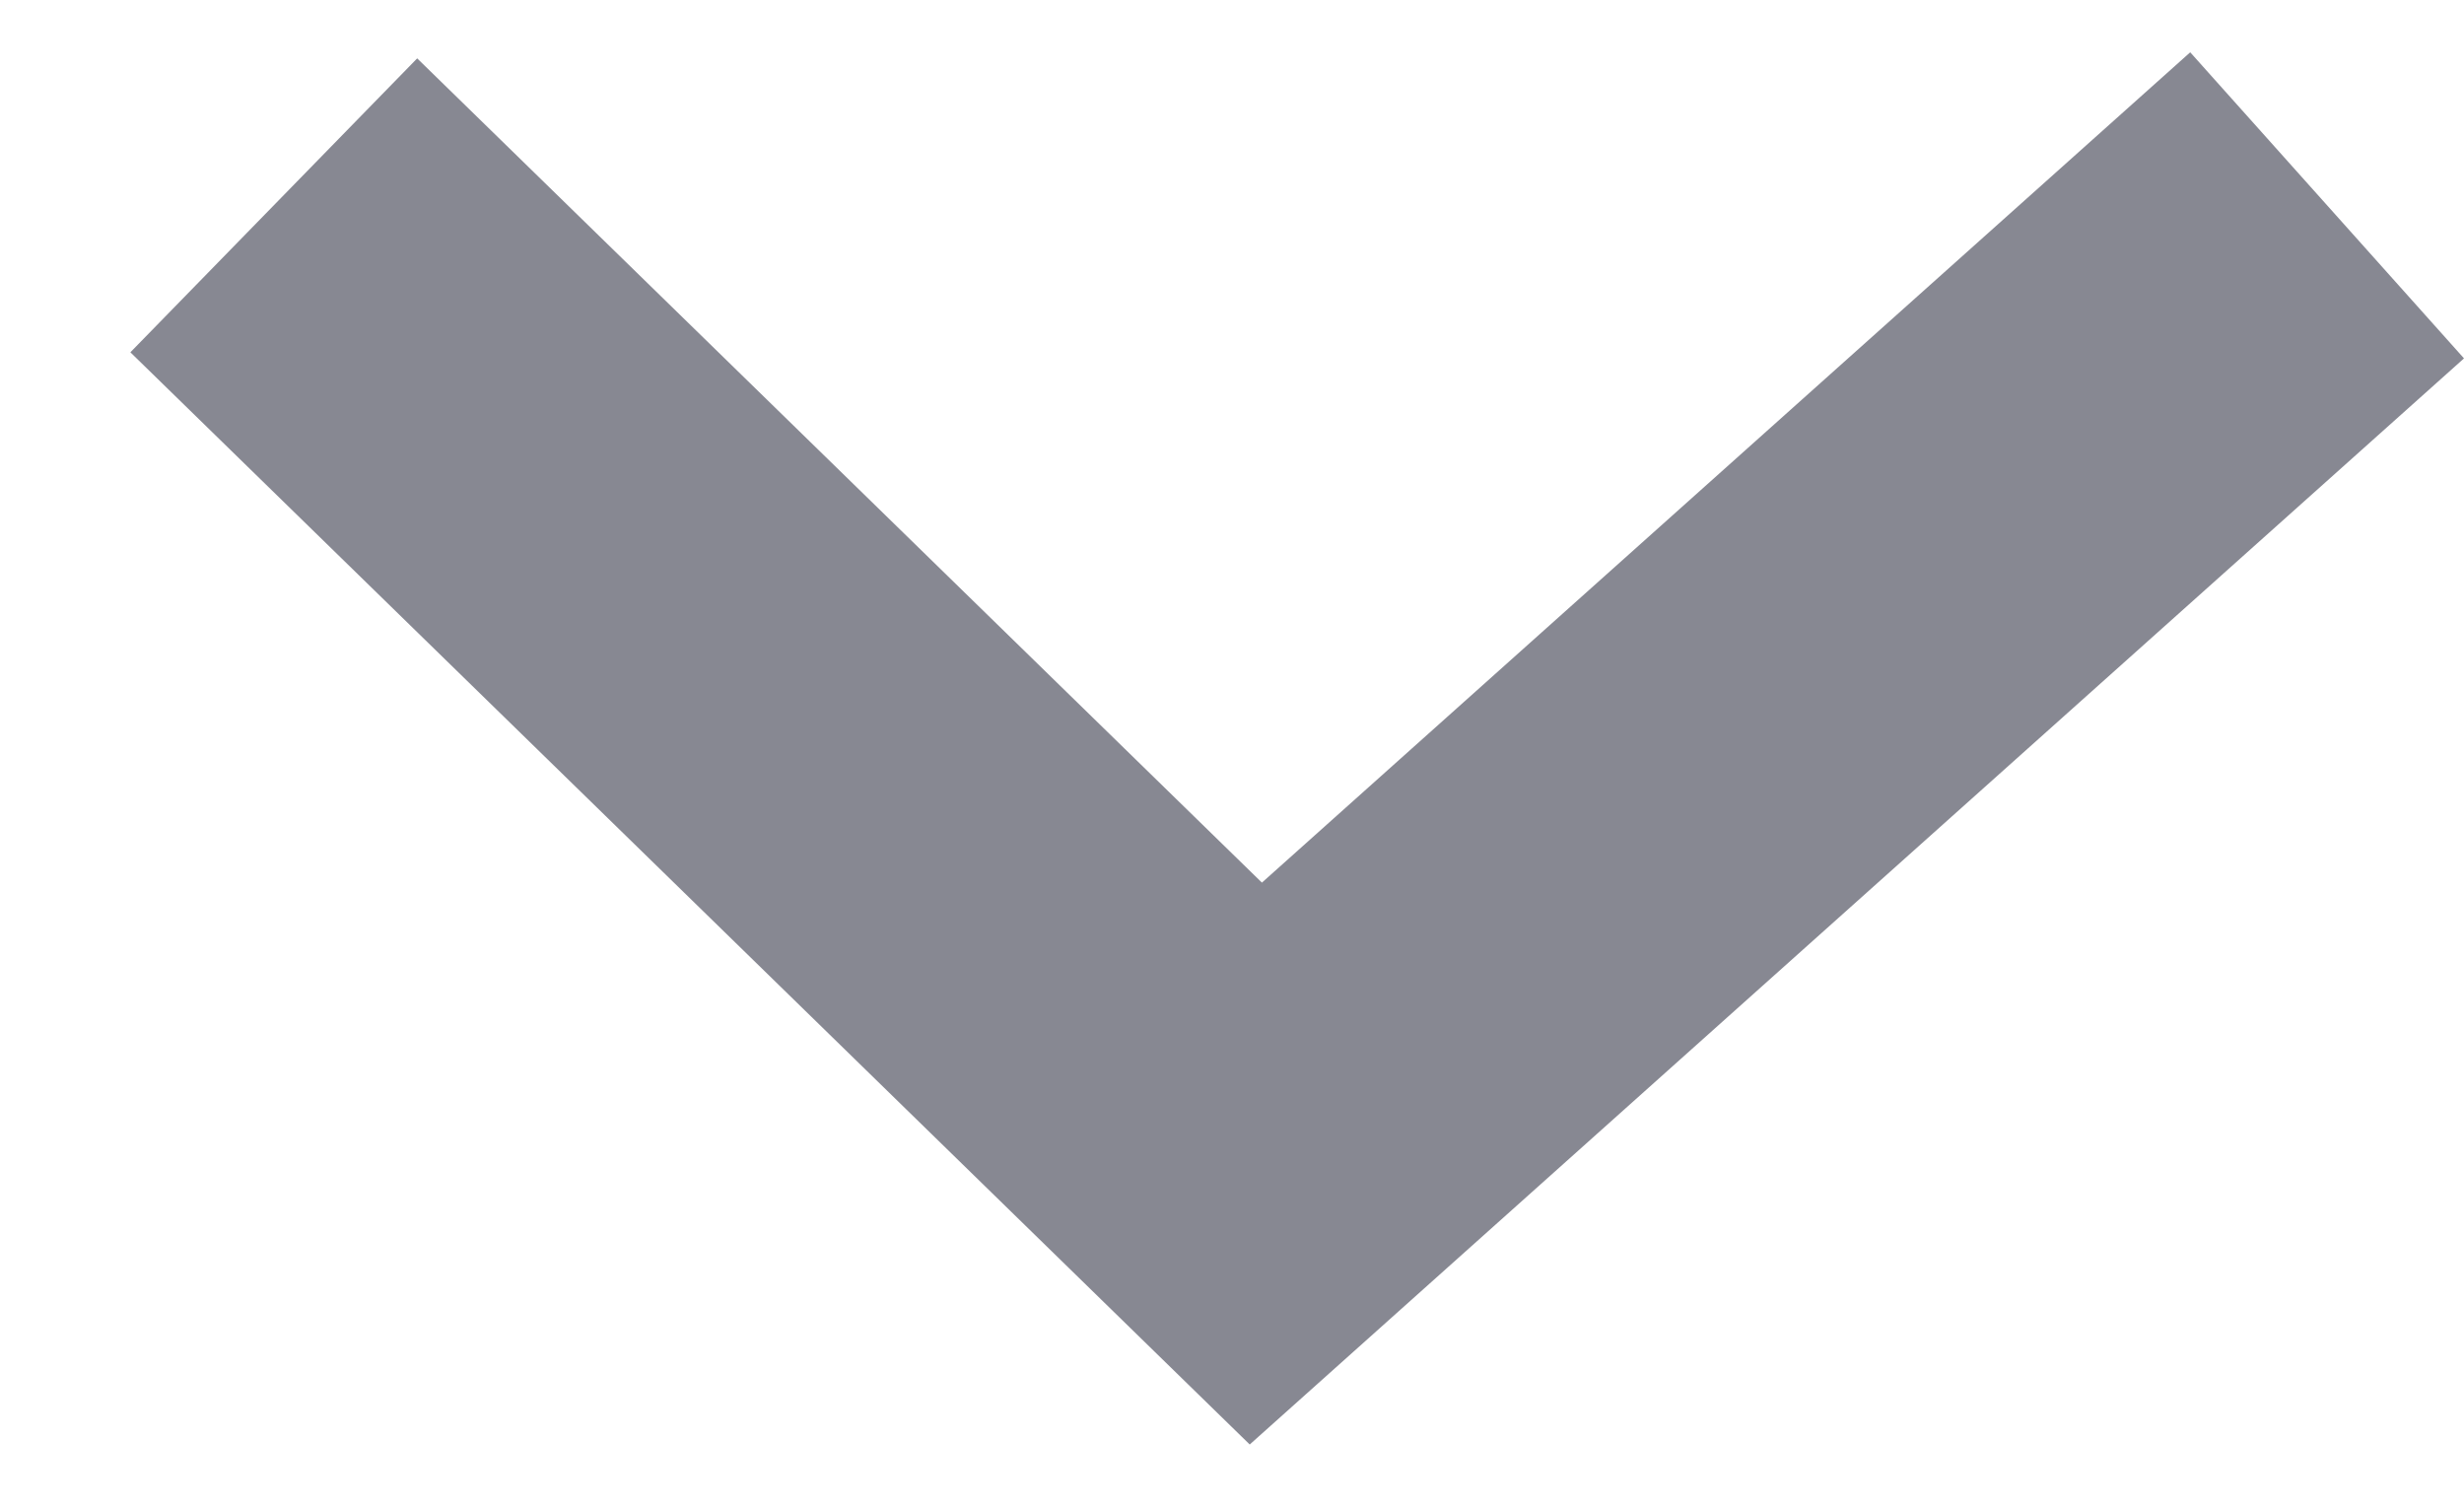 <?xml version="1.0" encoding="UTF-8" standalone="no"?><svg width='18' height='11' viewBox='0 0 18 11' fill='none' xmlns='http://www.w3.org/2000/svg'>
<path d='M2 1.5L9.174 8.5L17 1.5' stroke='#878892' stroke-width='3'/>
</svg>
